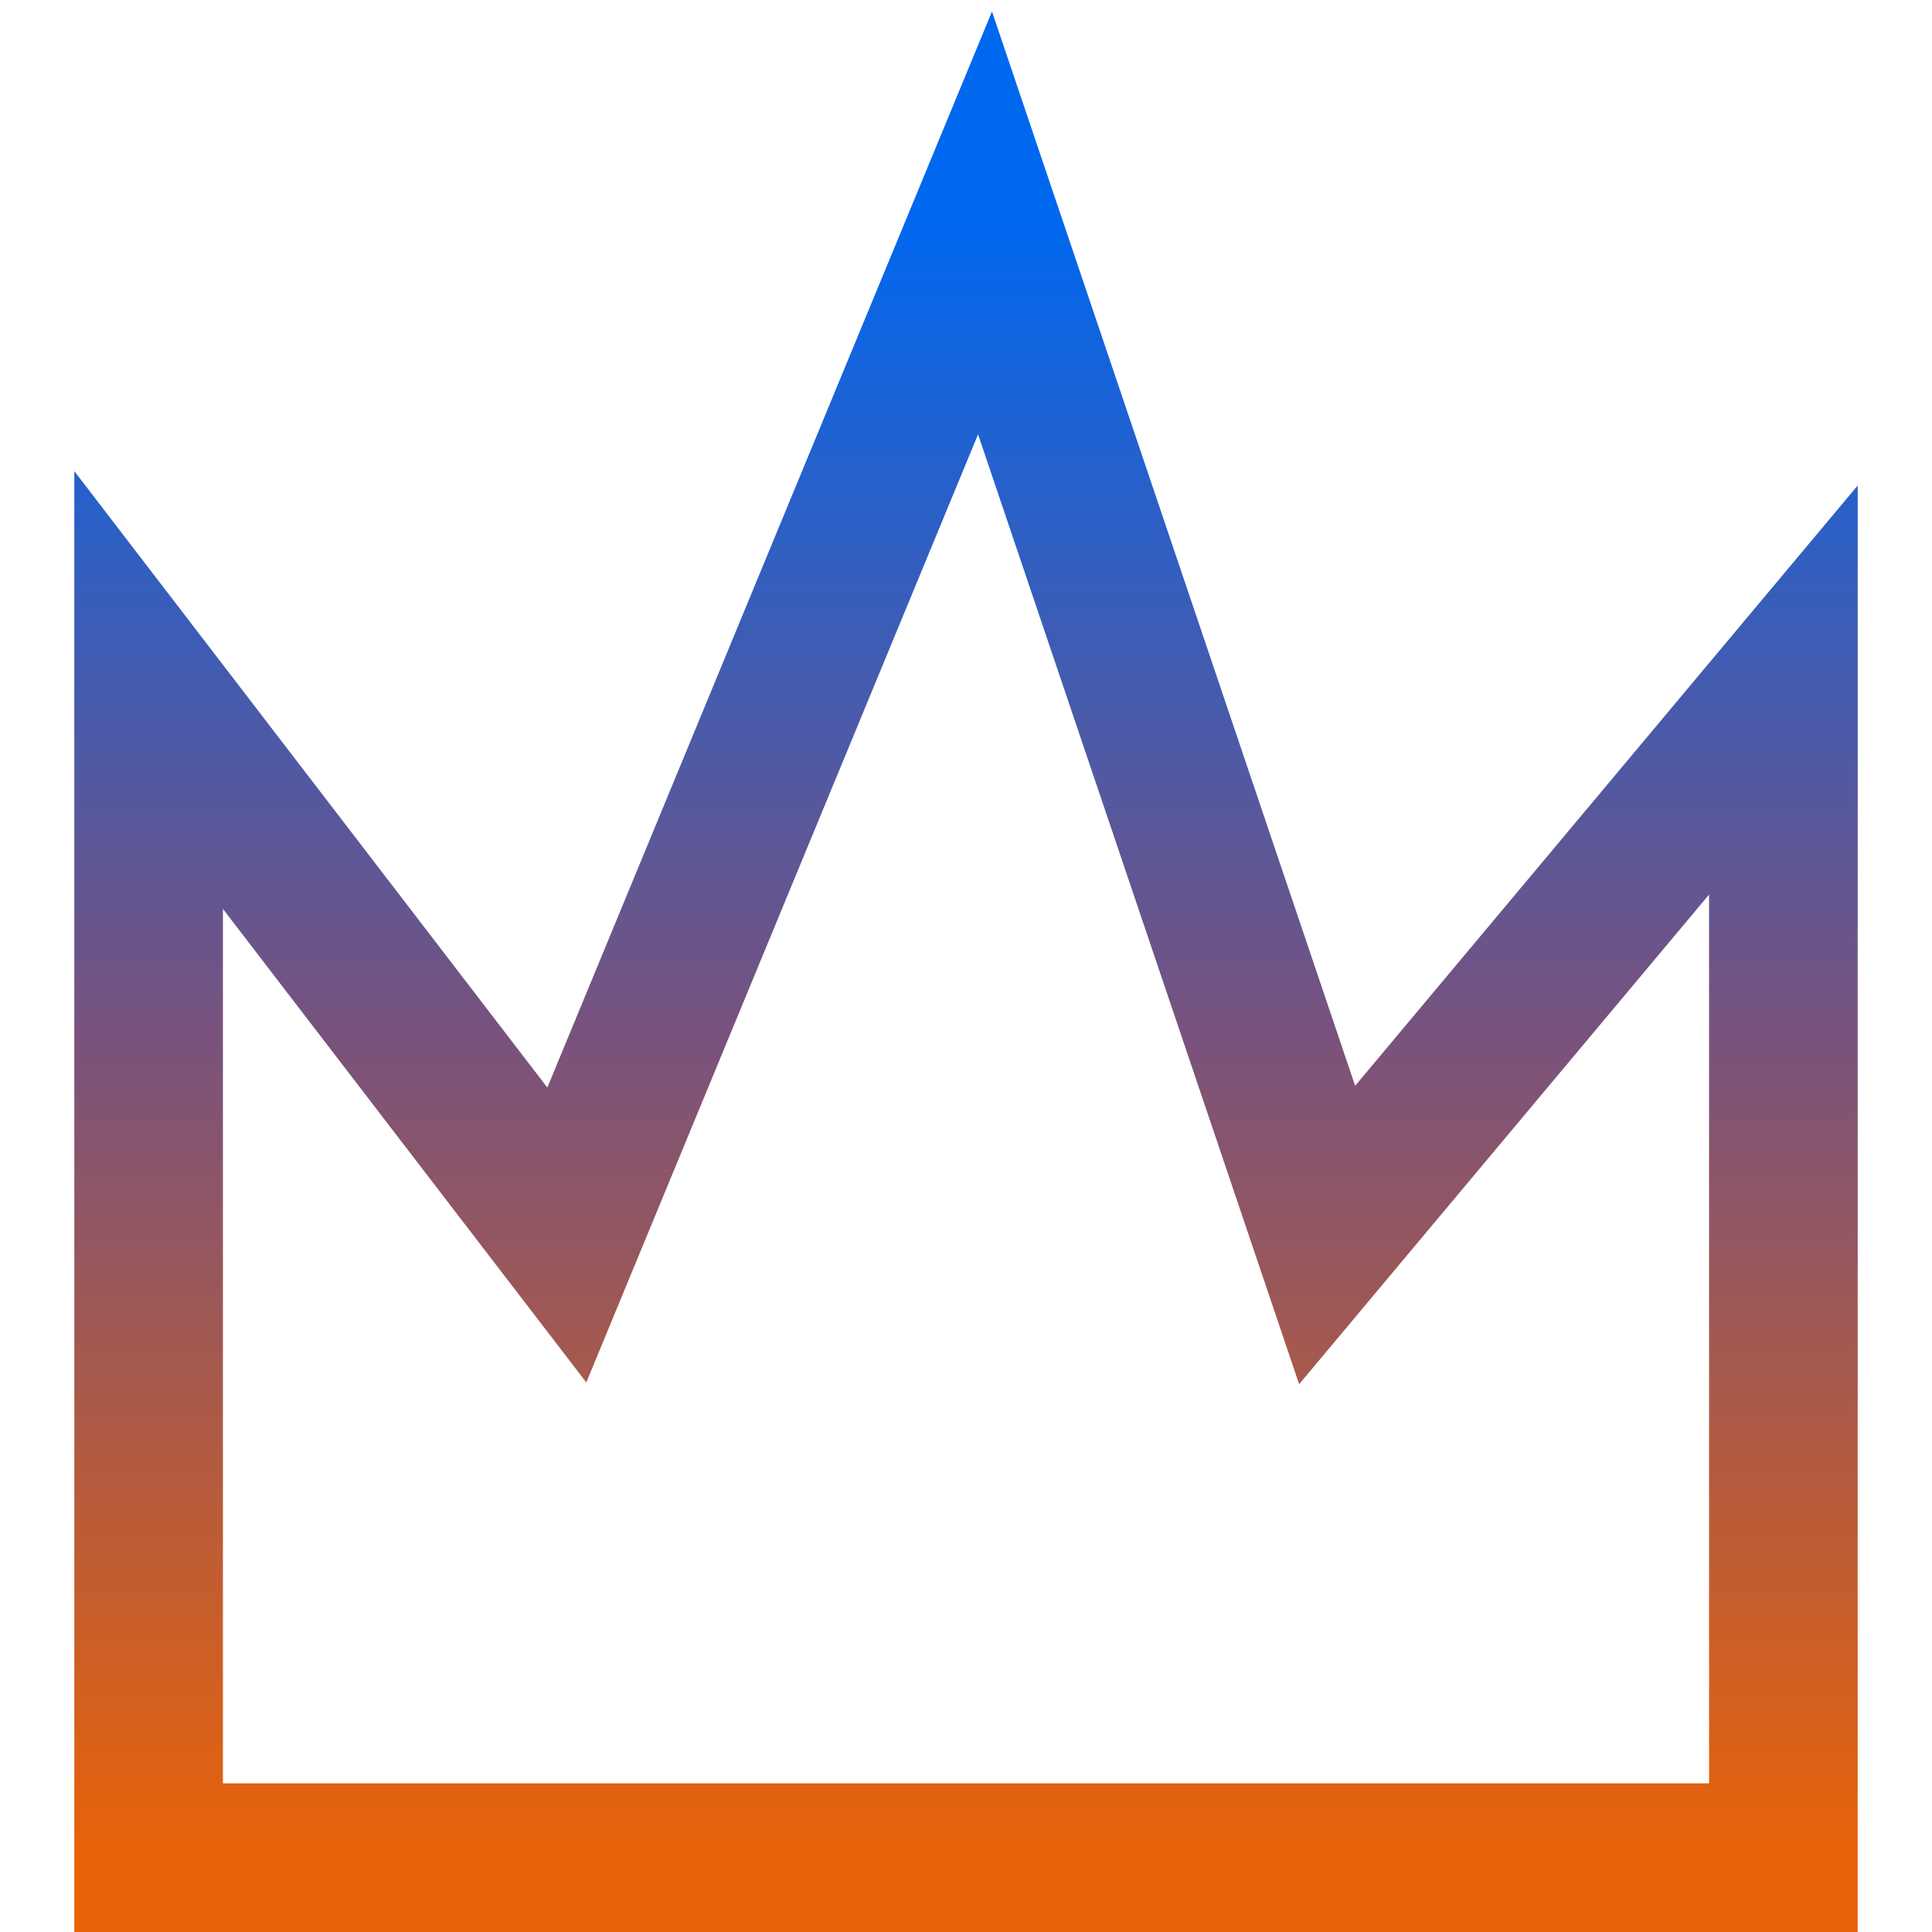 <svg width="13" height="13" viewBox="0 0 13 13" fill="none" xmlns="http://www.w3.org/2000/svg">
<path d="M1 4.643V12.5H12V4.643L8.93 8.31L6.628 1.5L3.814 8.31L1 4.643Z" stroke="url(#paint0_linear_1755_5315)"/>
<defs>
<linearGradient id="paint0_linear_1755_5315" x1="6.475" y1="1.5" x2="6.475" y2="12.5" gradientUnits="userSpaceOnUse">
<stop stop-color="#0067EF"/>
<stop offset="0.5" stop-color="#79527C"/>
<stop offset="1" stop-color="#E86308"/>
</linearGradient>
</defs>
</svg>
